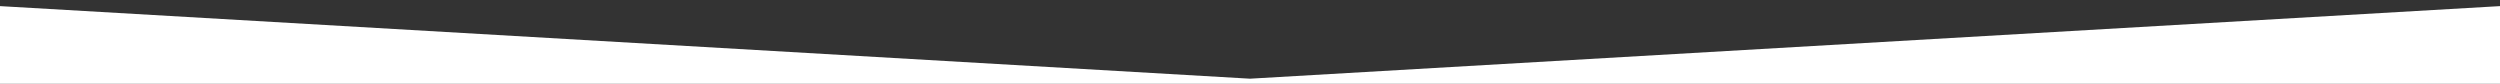 <?xml version="1.0" encoding="utf-8"?>
<!-- Generator: Adobe Illustrator 16.0.0, SVG Export Plug-In . SVG Version: 6.00 Build 0)  -->
<!DOCTYPE svg PUBLIC "-//W3C//DTD SVG 1.1//EN" "http://www.w3.org/Graphics/SVG/1.1/DTD/svg11.dtd">
<svg version="1.1" id="Layer_1" xmlns="http://www.w3.org/2000/svg" x="0px"
     y="0px"
     width="566.929px" height="19px" viewBox="14.176 0 566.929 19" enable-background="new 14.176 0 566.929 19"
     xml:space="preserve"
>
<rect x="14.176" y="0" width="566.929" height="19" fill="#333333" stroke="none"/>
<polygon fill="#FFFFFF" points="605,19 -9.72,19 -9.72,0 297.64,17.844 605,0 "/>
</svg>
